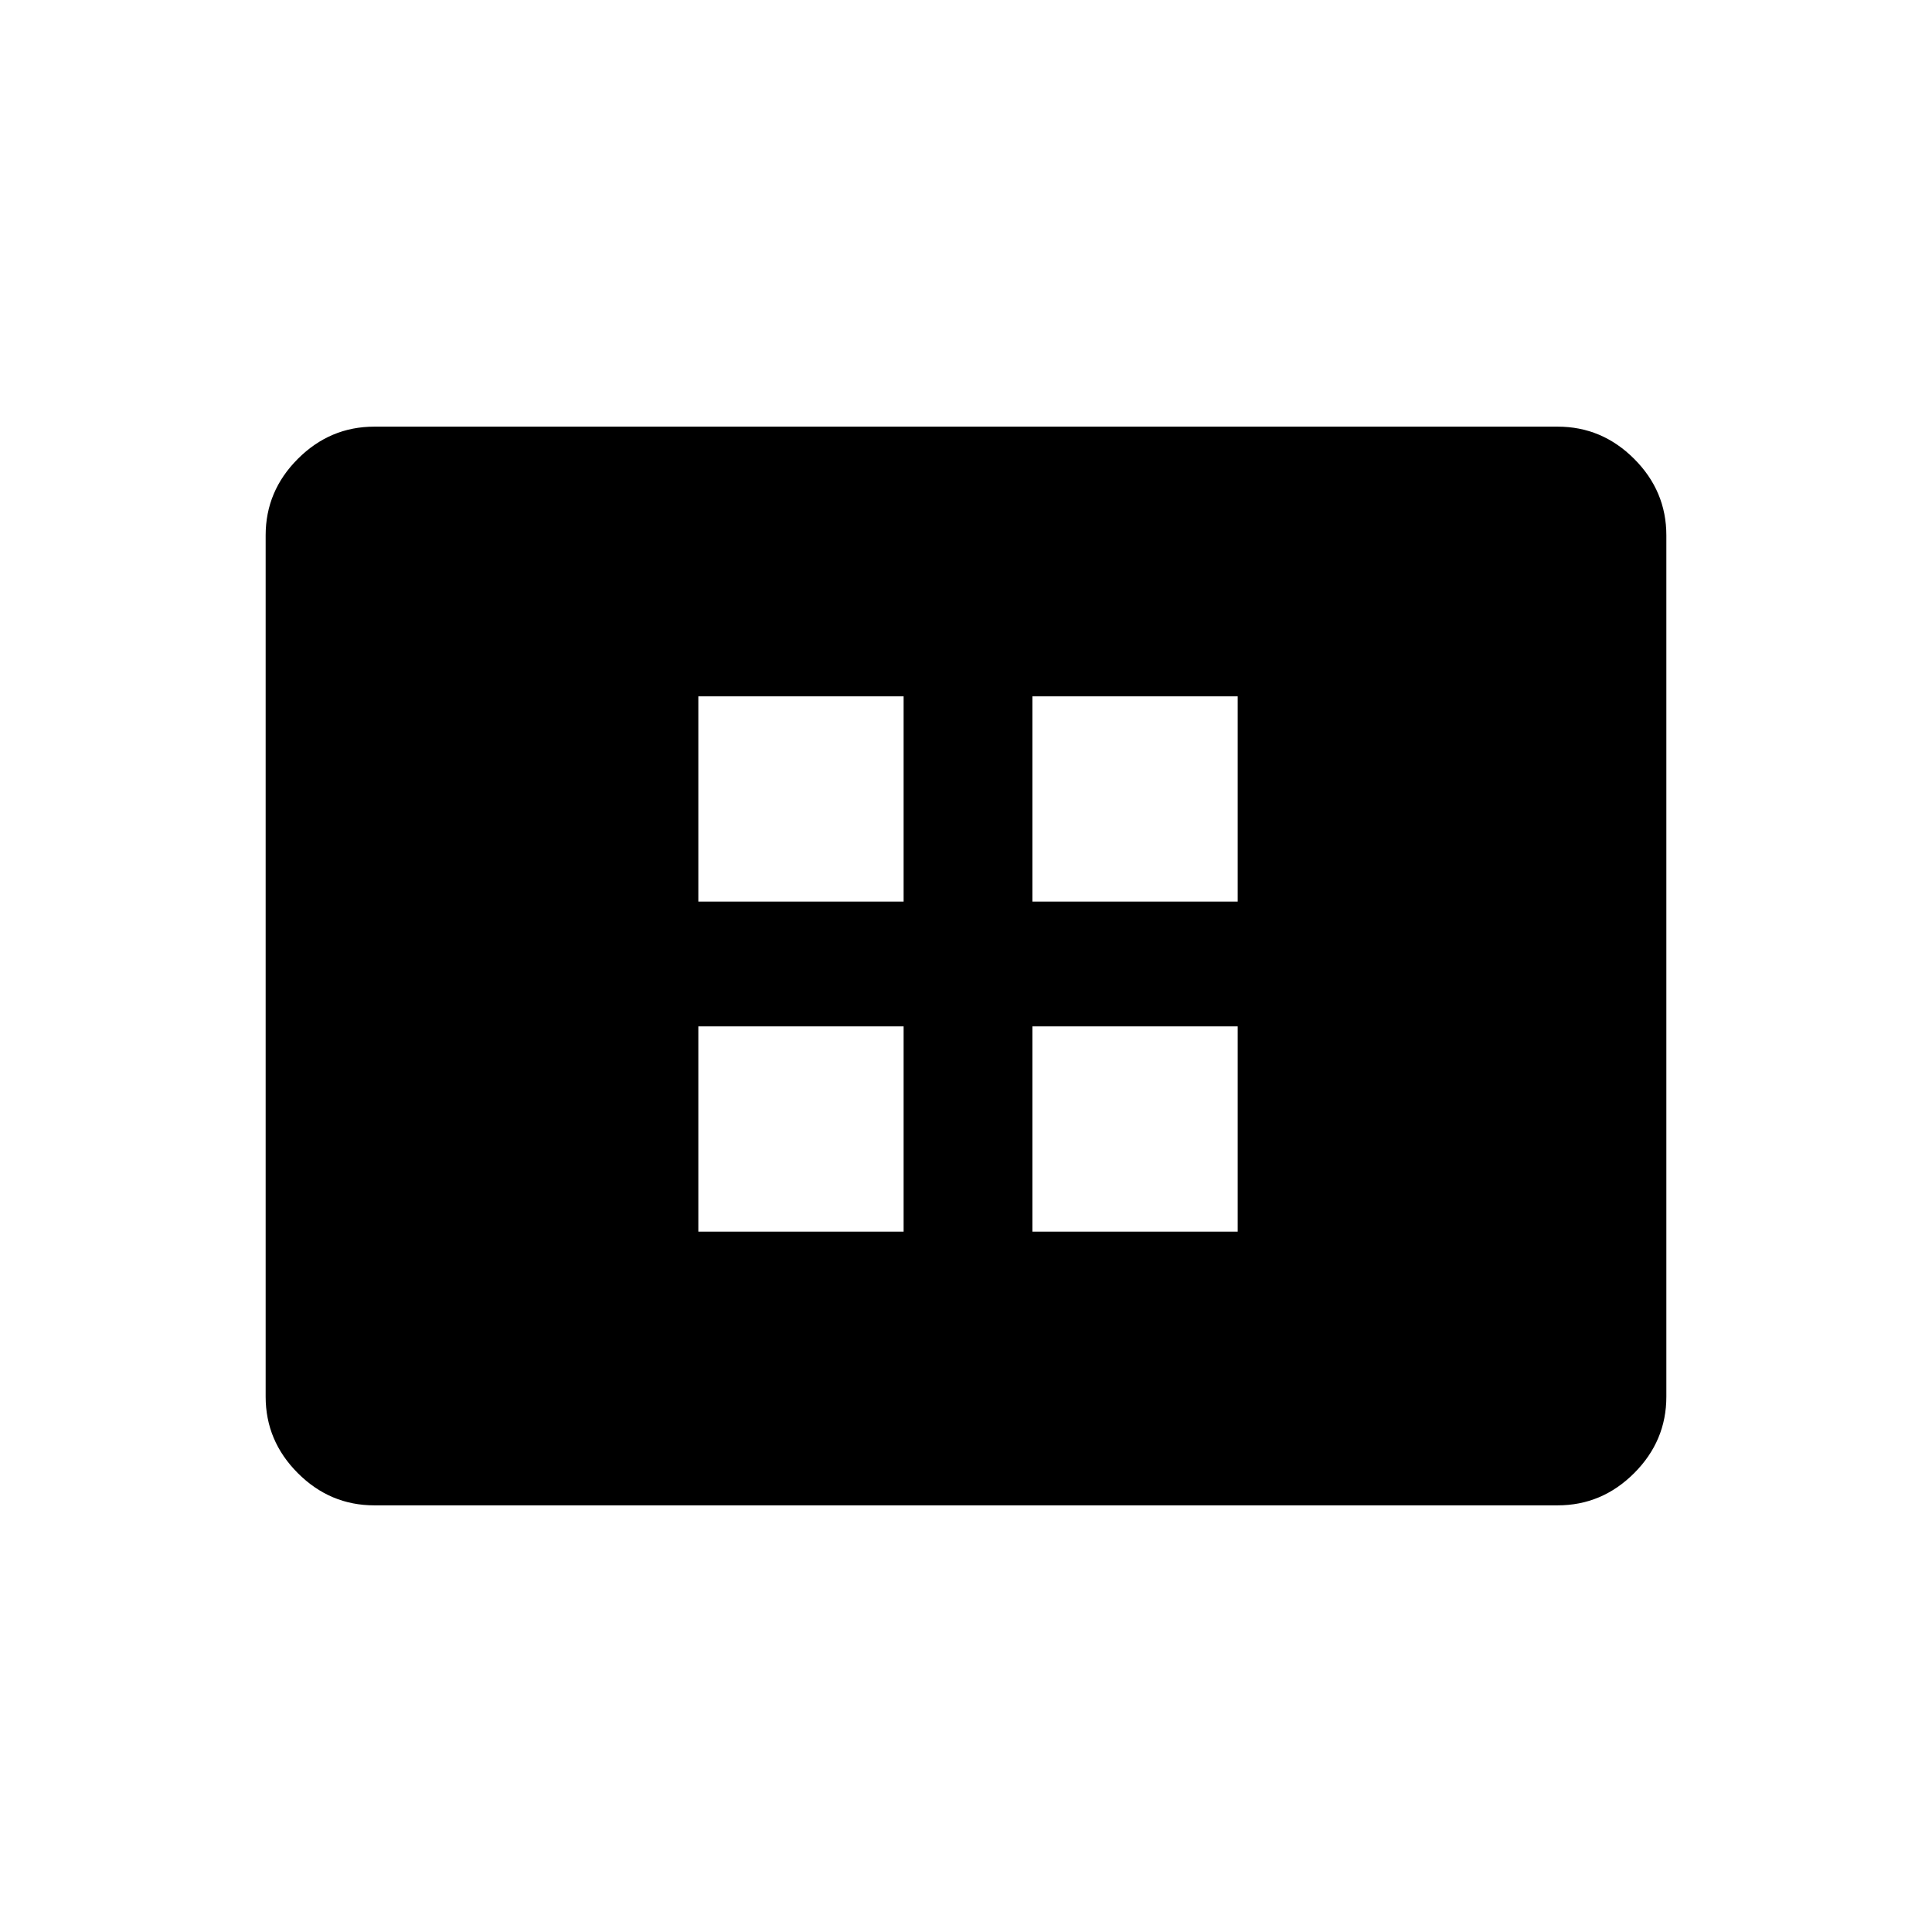 <svg xmlns="http://www.w3.org/2000/svg" height="48" width="48"><path d="M17.35 30.6h5.1v-5.1h-5.1Zm0-8.2h5.1v-5.1h-5.1Zm8.3 8.2h5.1v-5.1h-5.1Zm0-8.2h5.1v-5.1h-5.1ZM9.3 37.4q-1.1 0-1.9-.8-.8-.8-.8-1.9V13.3q0-1.1.8-1.9.8-.8 1.9-.8h29.4q1.1 0 1.9.8.8.8.8 1.9v21.4q0 1.1-.8 1.9-.8.8-1.9.8Z"/></svg>